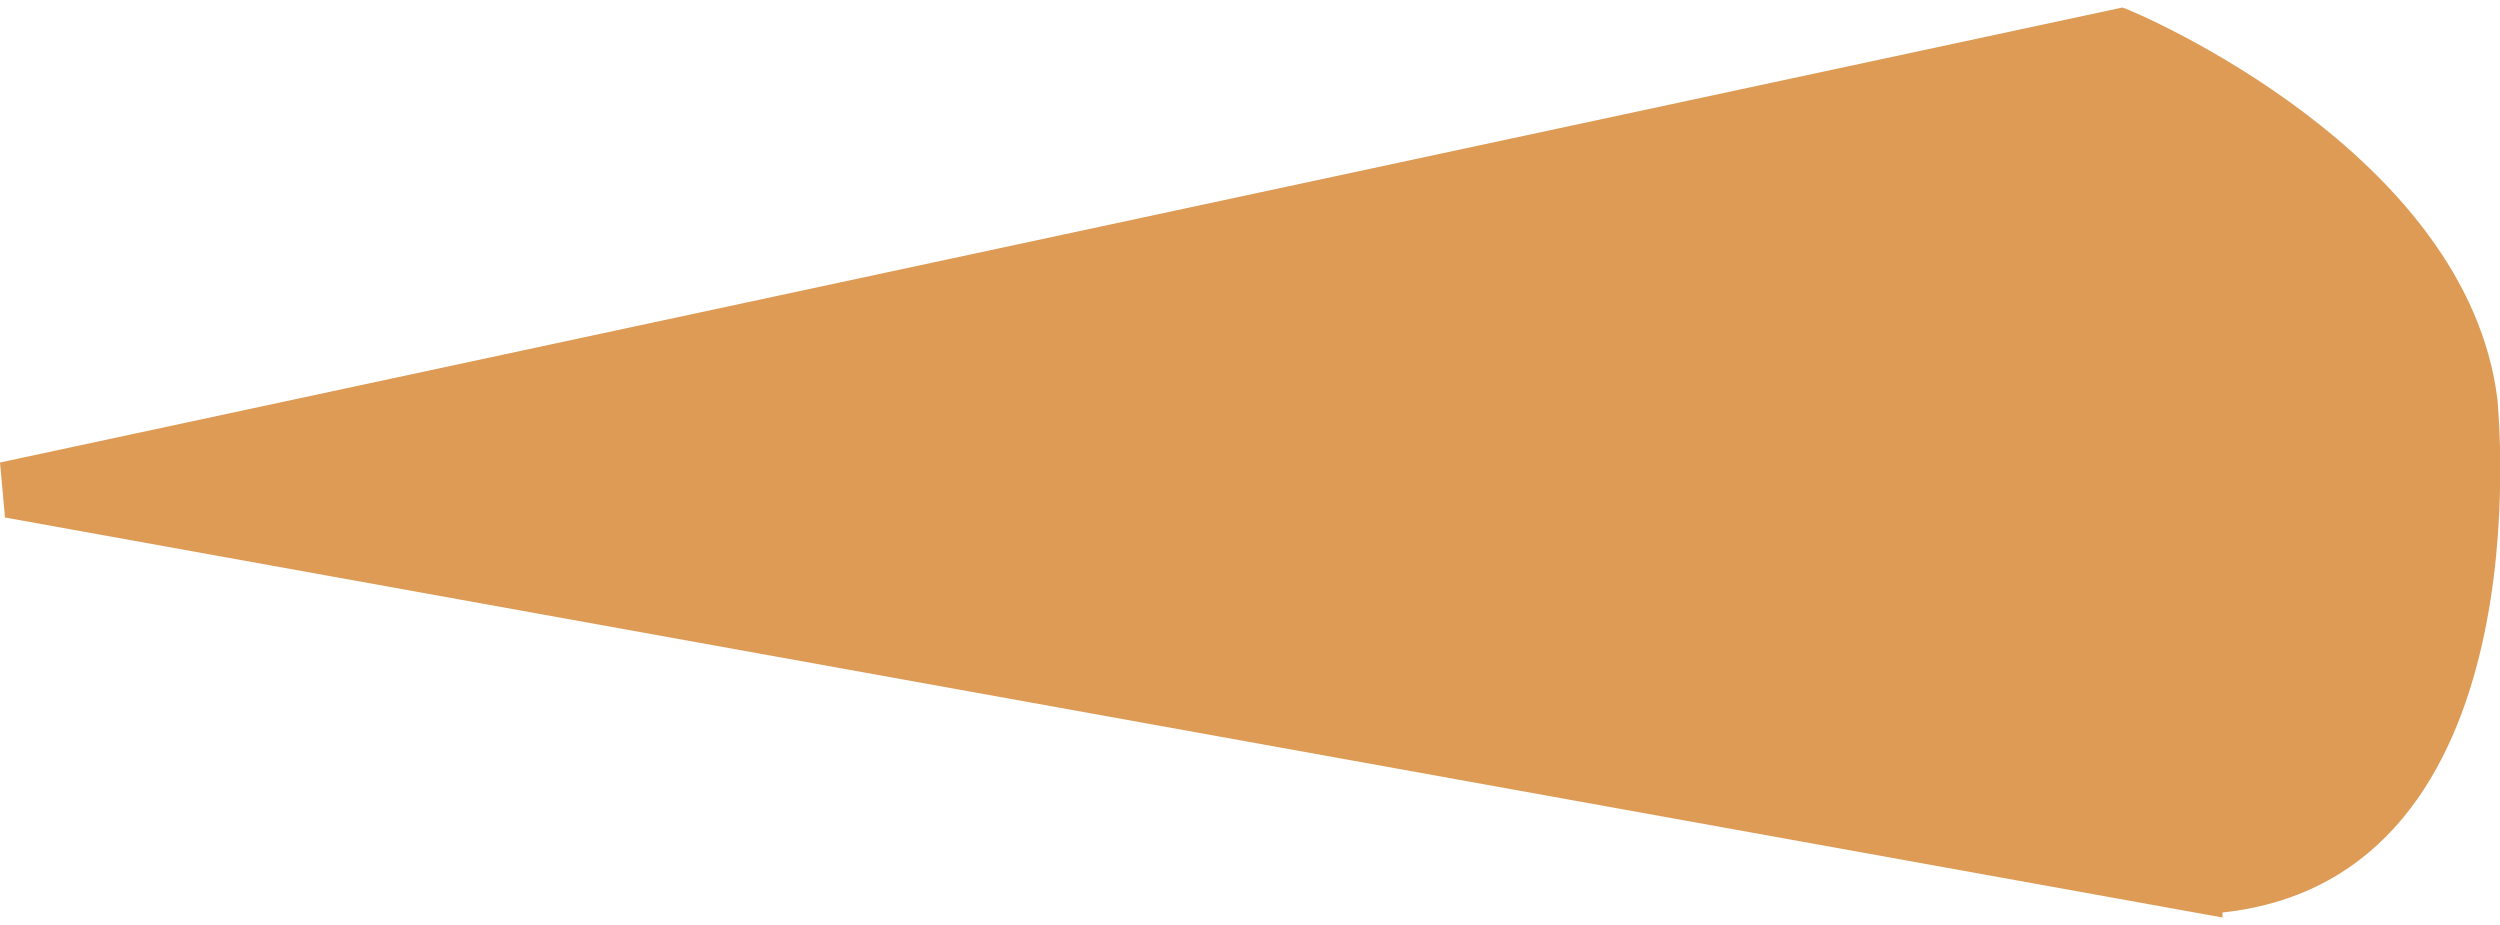 <?xml version="1.0" encoding="utf-8"?>
<!-- Generator: Adobe Illustrator 19.0.0, SVG Export Plug-In . SVG Version: 6.00 Build 0)  -->
<svg version="1.1" id="圖層_1" xmlns="http://www.w3.org/2000/svg" xmlns:xlink="http://www.w3.org/1999/xlink" x="0px" y="0px" viewBox="0 0 100 37" style="enable-background:new 0 0 100 37;" xml:space="preserve">
	<path style="fill:#DE9B56;" d="M99.9,16C98.7,6.1,85.5,0.5,84.9,0.3l0,0l0,0c0,0,0,0,0,0l0,0L0,18.5l0.2,2.2l88.7,16l0-0.2C101.9,35.1,99.9,16.2,99.9,16z"/>
</svg>